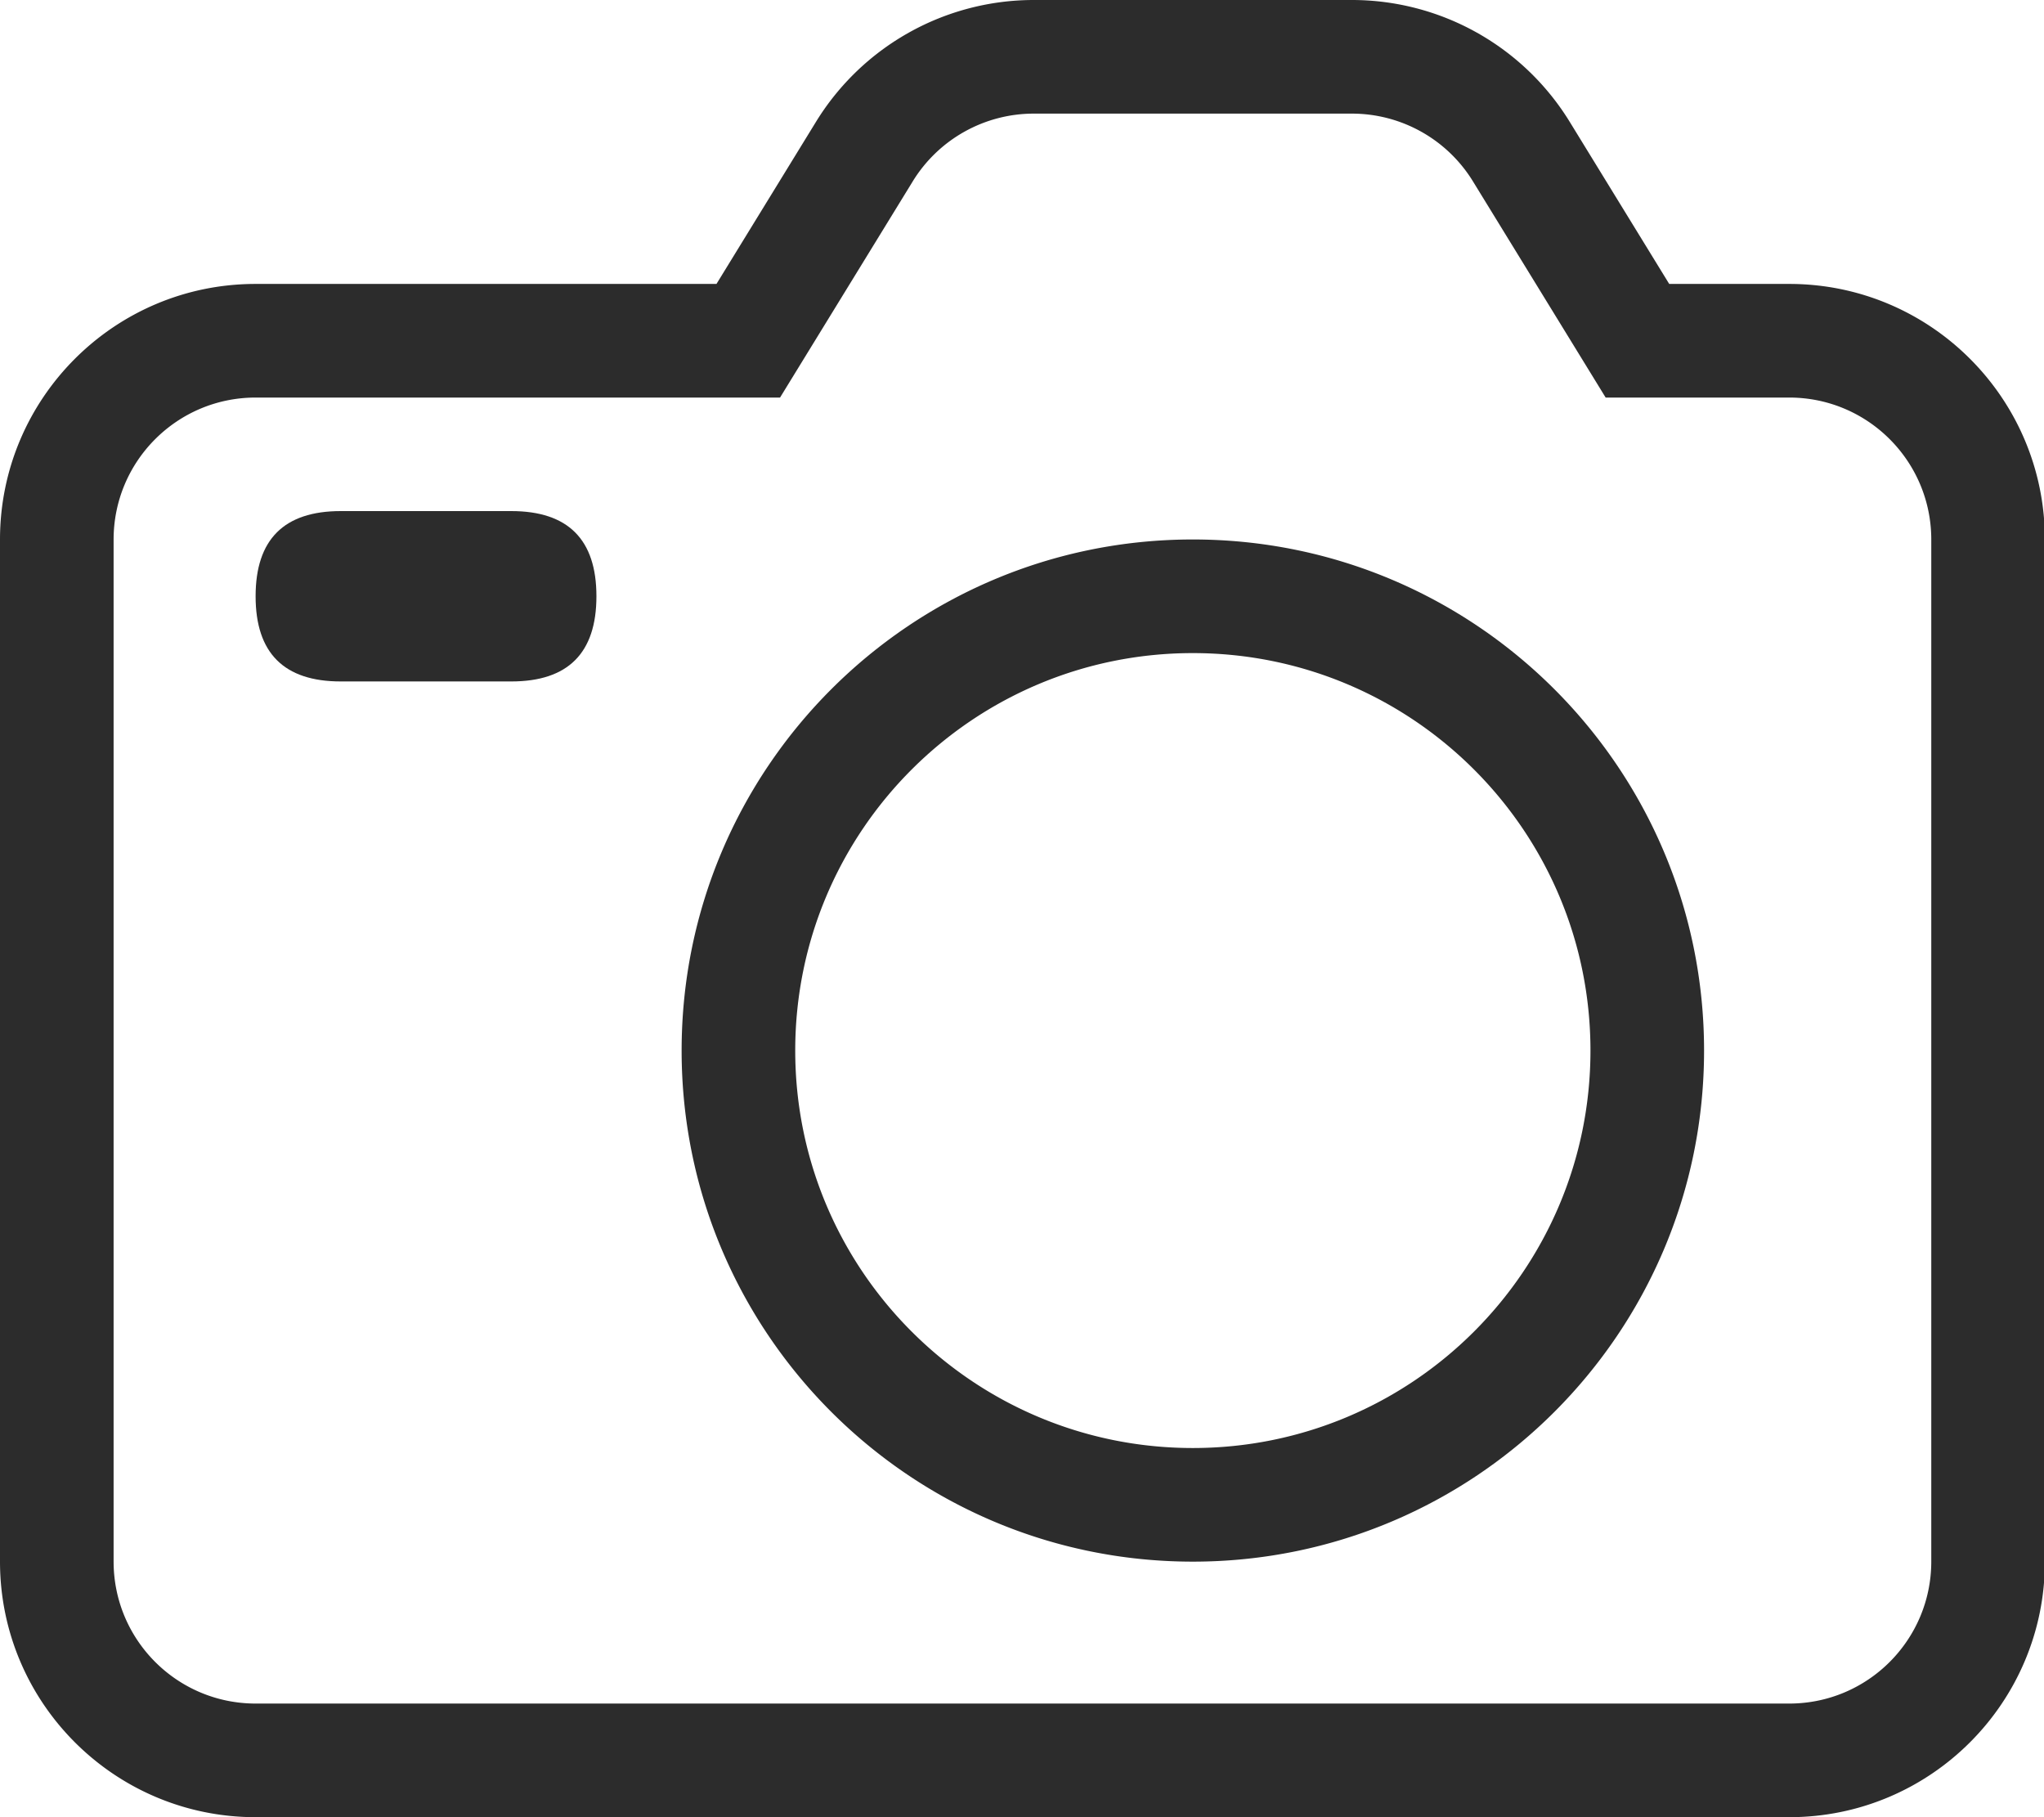 <?xml version="1.0" standalone="no"?><!DOCTYPE svg PUBLIC "-//W3C//DTD SVG 1.1//EN" "http://www.w3.org/Graphics/SVG/1.1/DTD/svg11.dtd"><svg t="1594622740163" class="icon" viewBox="0 0 1152 1024" version="1.1" xmlns="http://www.w3.org/2000/svg" p-id="2141" xmlns:xlink="http://www.w3.org/1999/xlink" width="225" height="200"><defs><style type="text/css"></style></defs><path d="M514.431 102.189l-74.797 121.839H144.062c-44.202 0-80.035 35.832-80.035 80.034V879.938c0 44.202 35.833 80.035 80.035 80.035h864.373c44.202 0 80.035-35.833 80.035-80.035V304.062c0-44.202-35.833-80.034-80.035-80.034h-103.489L830.149 102.188a80.035 80.035 0 0 0-68.207-38.162H582.637a80.035 80.035 0 0 0-68.207 38.162z m-110.62 57.81l56.054-91.308A144.062 144.062 0 0 1 582.639 0h179.303a144.062 144.062 0 0 1 122.774 68.691l56.052 91.308h67.666c79.563 0 144.062 64.5 144.062 144.062V879.938C1152.497 959.501 1087.998 1024 1008.435 1024h-864.373C64.499 1024 0 959.501 0 879.938V304.062c0-79.562 64.499-144.062 144.062-144.062h259.749zM672.29 815.973c123.772 0 224.097-100.283 224.097-223.973 0-123.691-100.326-223.973-224.097-223.973s-224.097 100.28-224.097 223.973c0 123.689 100.326 223.973 224.097 223.973z m0 64.027c-159.127 0-288.124-128.942-288.124-288 0-159.058 128.998-288.001 288.124-288.001S960.414 432.941 960.414 592c0 159.058-128.998 288-288.124 288z" fill="#2c2c2c" p-id="2142"></path><path d="M144.062 288m48 0l96.084 0q48 0 48 48l0 0.001q0 48-48 48l-96.084 0q-48 0-48-48l0-0.001q0-48 48-48Z" fill="#2c2c2c" p-id="2143"></path></svg>